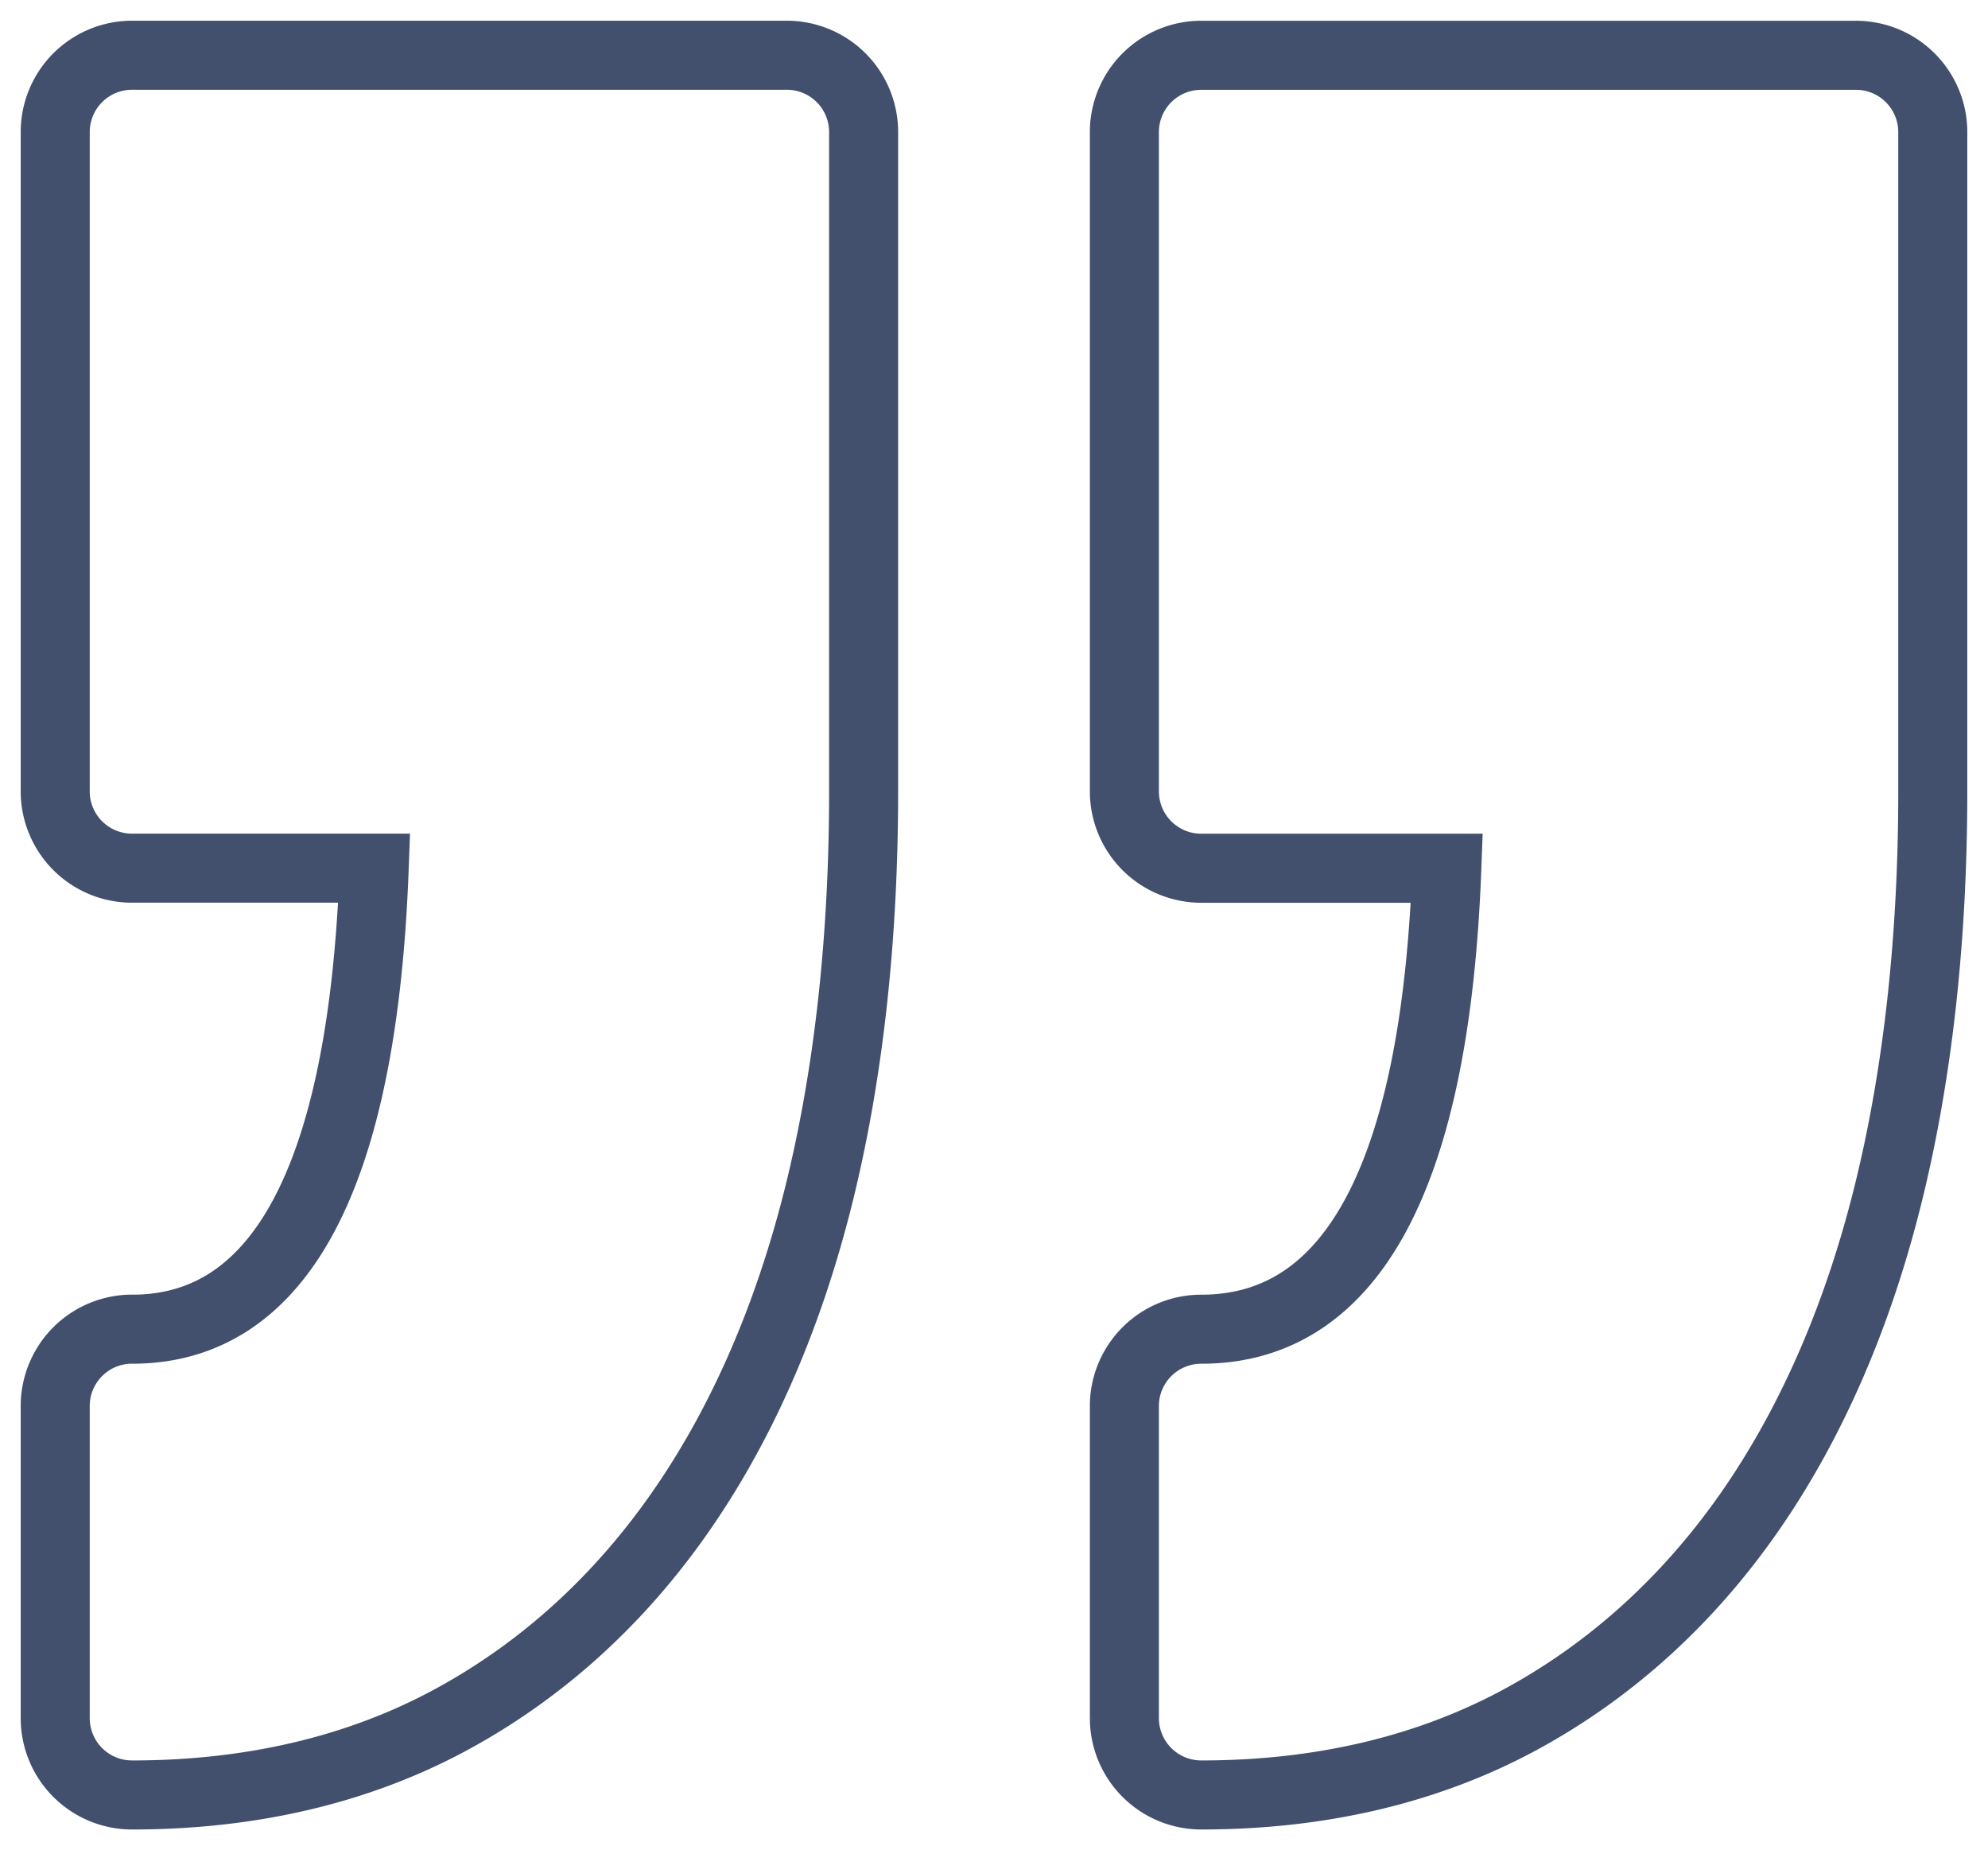 <svg width="72" height="67" fill="none" xmlns="http://www.w3.org/2000/svg"><path d="M40.722 62.219v-11.31a2.782 2.782 0 012.786-2.778c5.49 0 8.477-5.613 8.892-16.692h-8.892a2.783 2.783 0 01-2.786-2.778V4.779a2.782 2.782 0 012.786-2.777h23.705A2.783 2.783 0 0170 4.779V28.66c0 5.31-.538 10.184-1.594 14.488-1.084 4.413-2.75 8.27-4.947 11.467-2.26 3.285-5.09 5.862-8.407 7.658-3.34 1.806-7.225 2.723-11.545 2.723a2.784 2.784 0 01-2.785-2.778zM4.786 48.129A2.782 2.782 0 002 50.907V62.22a2.781 2.781 0 002.786 2.776c4.318 0 8.204-.917 11.543-2.723 3.317-1.795 6.147-4.371 8.407-7.658 2.2-3.197 3.864-7.055 4.949-11.47 1.056-4.303 1.593-9.177 1.593-14.485V4.776A2.782 2.782 0 0028.492 2H4.786A2.782 2.782 0 002 4.776V28.66a2.782 2.782 0 002.786 2.777h8.766c-.41 11.08-3.353 16.694-8.766 16.694z" stroke="#42506E" stroke-width="2.5"/></svg>